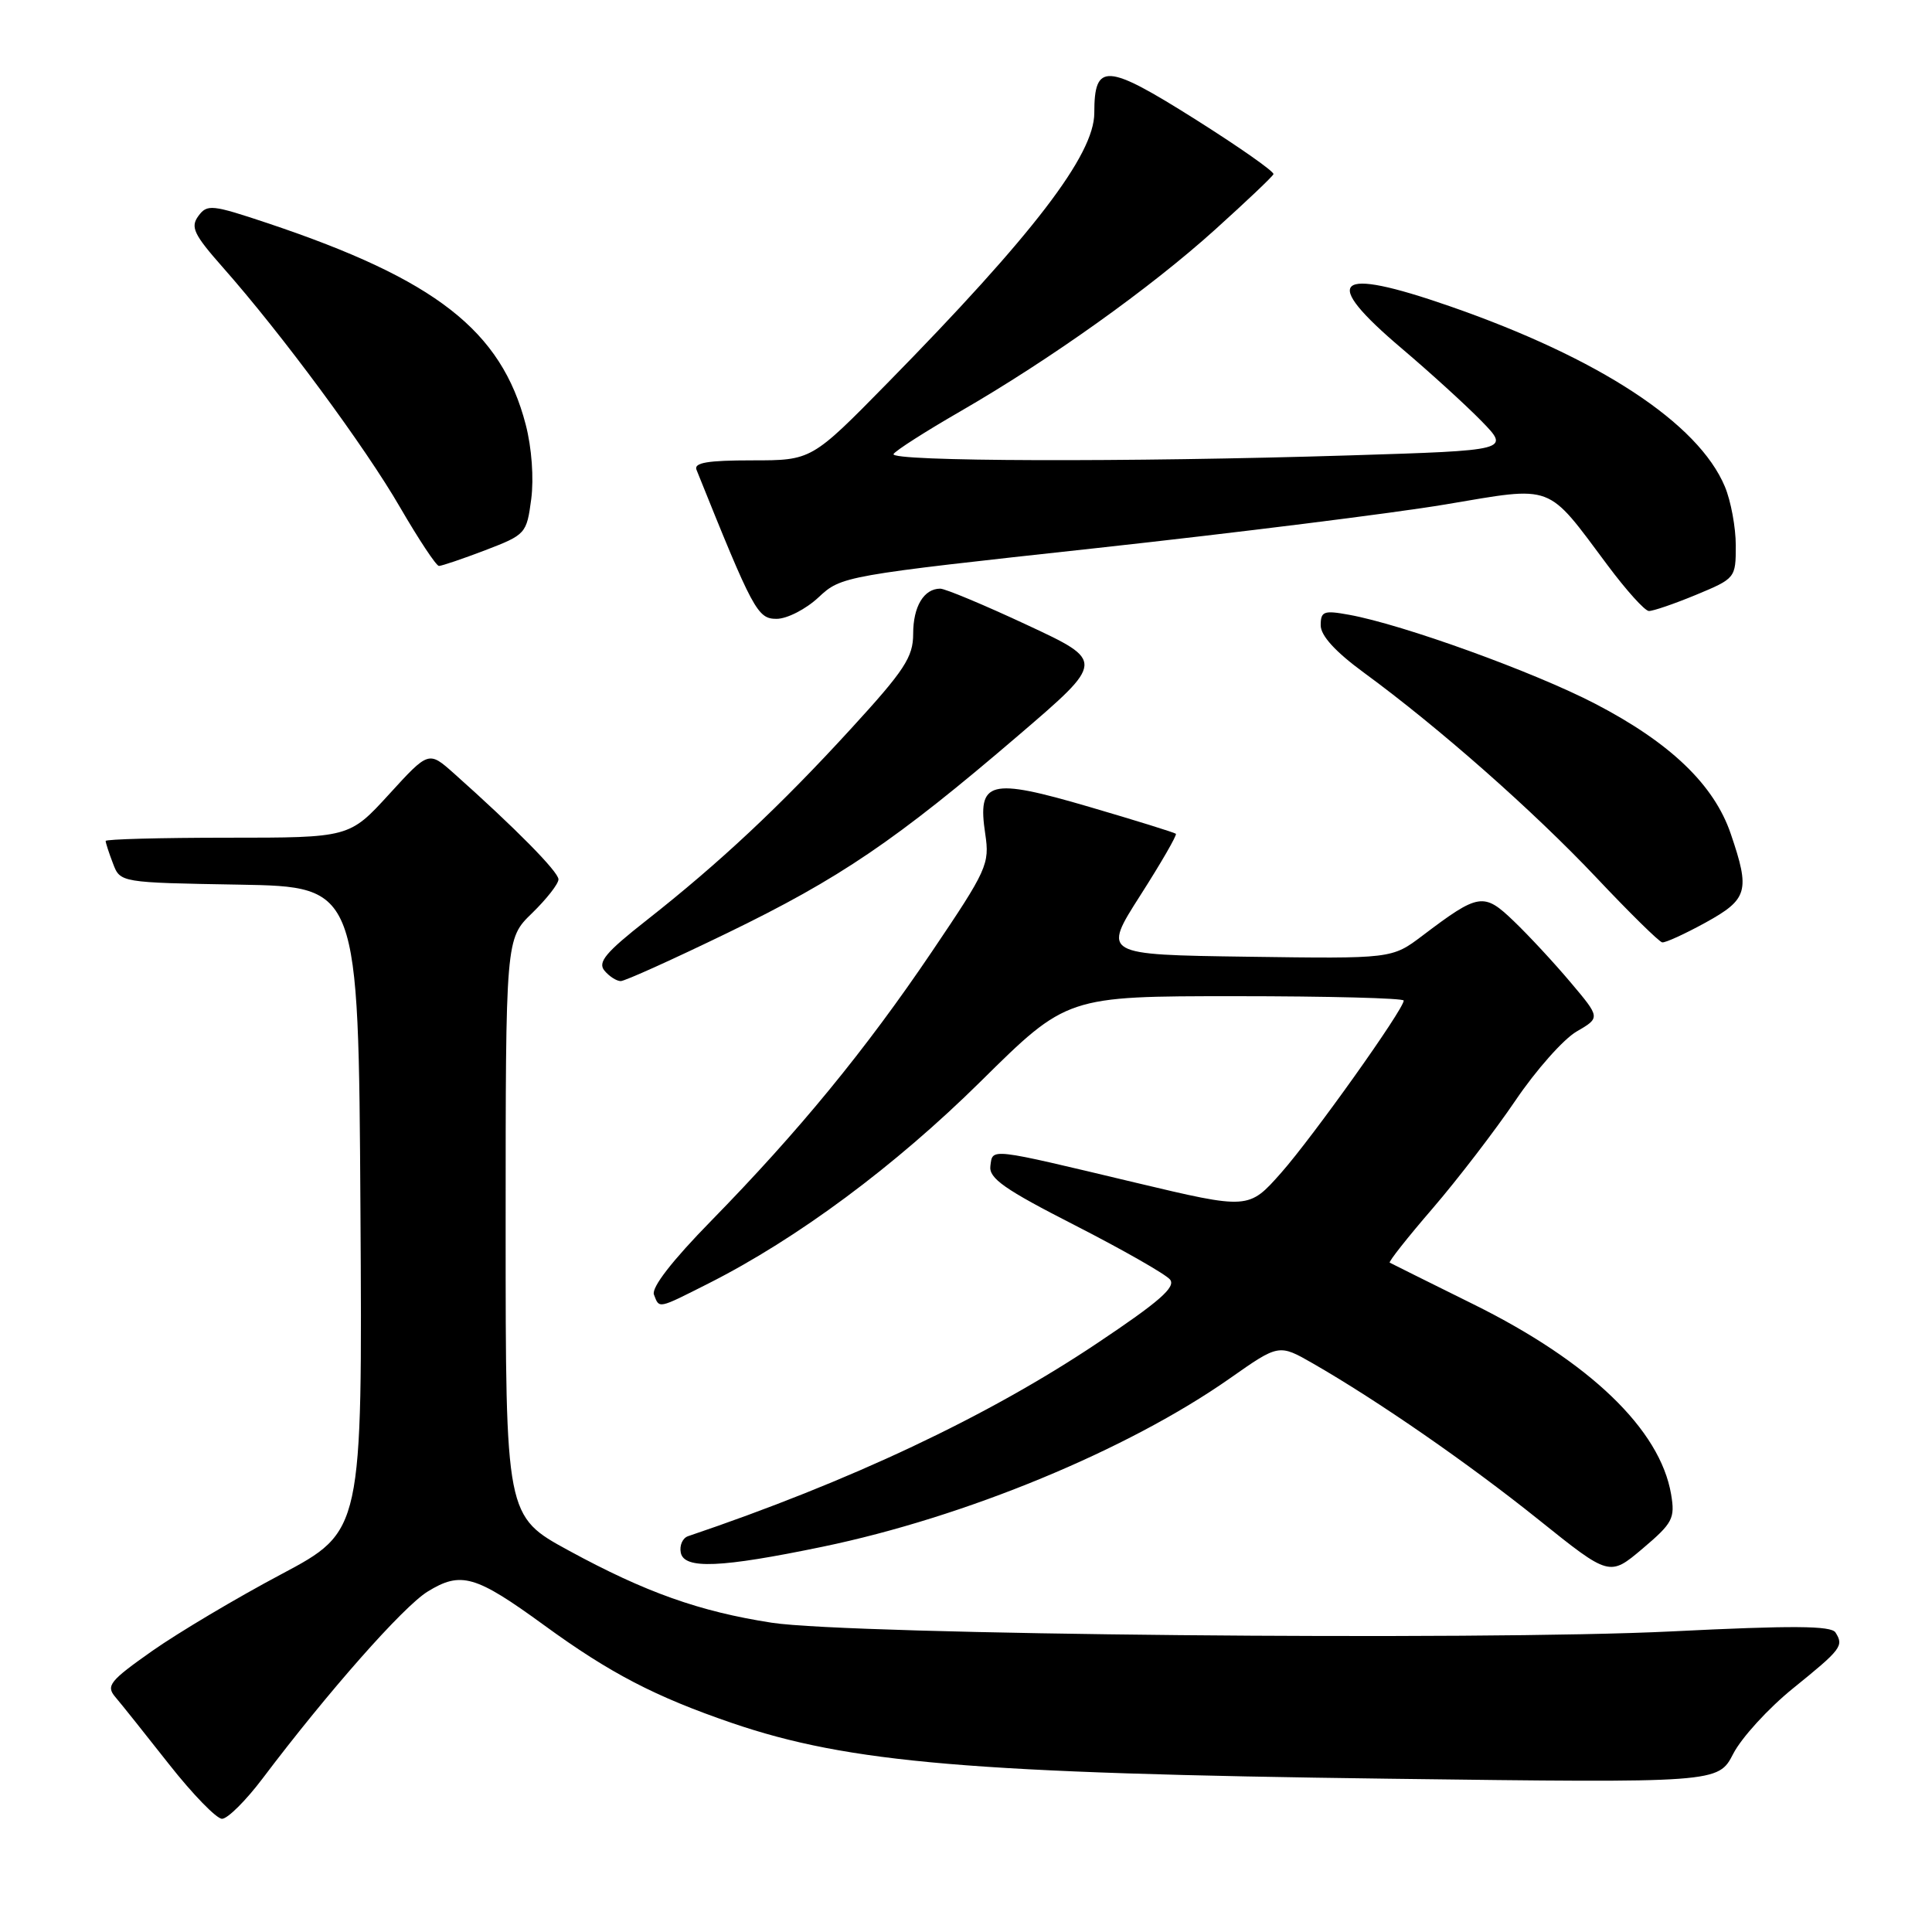 <?xml version="1.0" encoding="UTF-8" standalone="no"?>
<!DOCTYPE svg PUBLIC "-//W3C//DTD SVG 1.1//EN" "http://www.w3.org/Graphics/SVG/1.1/DTD/svg11.dtd" >
<svg xmlns="http://www.w3.org/2000/svg" xmlns:xlink="http://www.w3.org/1999/xlink" version="1.1" viewBox="0 0 256 256">
 <g >
 <path fill="currentColor"
d=" M 34.80 235.65 C 43.49 224.14 53.41 212.91 56.65 210.90 C 61.08 208.17 62.99 208.72 72.10 215.35 C 80.84 221.72 86.81 224.82 97.00 228.31 C 112.49 233.60 128.77 234.98 184.09 235.69 C 227.67 236.25 227.67 236.25 229.67 232.37 C 230.77 230.24 234.33 226.35 237.58 223.72 C 244.01 218.52 244.34 218.09 243.21 216.31 C 242.64 215.41 237.53 215.37 221.48 216.17 C 196.20 217.42 112.60 216.62 102.26 215.02 C 92.69 213.54 85.52 210.99 75.37 205.46 C 67.00 200.90 67.00 200.90 67.00 162.64 C 67.00 124.39 67.00 124.39 70.50 121.00 C 72.42 119.13 74.00 117.12 74.00 116.52 C 74.00 115.52 68.30 109.74 60.15 102.48 C 56.80 99.50 56.80 99.50 51.55 105.25 C 46.29 111.00 46.29 111.00 30.15 111.00 C 21.27 111.00 14.00 111.20 14.00 111.43 C 14.00 111.67 14.43 113.01 14.97 114.41 C 15.93 116.95 15.93 116.95 31.72 117.22 C 47.50 117.50 47.50 117.50 47.76 160.19 C 48.02 202.88 48.02 202.88 37.26 208.60 C 31.34 211.74 23.66 216.31 20.18 218.75 C 14.54 222.72 14.02 223.37 15.27 224.85 C 16.05 225.76 19.24 229.76 22.38 233.75 C 25.52 237.74 28.69 241.00 29.42 241.00 C 30.16 241.00 32.58 238.59 34.80 235.65 Z  M 221.43 198.00 C 219.97 189.41 210.65 180.45 195.25 172.83 C 189.34 169.90 184.34 167.42 184.15 167.31 C 183.95 167.21 186.51 163.97 189.84 160.11 C 193.16 156.25 198.10 149.81 200.82 145.80 C 203.54 141.78 207.18 137.68 208.91 136.68 C 212.06 134.85 212.06 134.85 208.12 130.18 C 205.95 127.60 202.57 123.96 200.61 122.08 C 196.60 118.22 195.96 118.32 188.47 123.99 C 184.43 127.04 184.43 127.04 165.26 126.77 C 146.08 126.50 146.08 126.50 151.10 118.64 C 153.86 114.32 155.98 110.65 155.81 110.48 C 155.64 110.32 150.47 108.71 144.32 106.91 C 131.06 103.03 129.49 103.44 130.55 110.50 C 131.15 114.49 130.80 115.26 123.48 126.10 C 114.68 139.13 105.86 149.88 94.21 161.79 C 89.06 167.05 86.30 170.61 86.65 171.54 C 87.38 173.43 87.11 173.48 93.85 170.08 C 105.65 164.12 118.56 154.54 129.94 143.30 C 141.37 132.00 141.37 132.00 163.69 132.00 C 175.96 132.00 186.00 132.26 186.00 132.58 C 186.00 133.74 173.98 150.62 169.77 155.39 C 165.45 160.27 165.45 160.27 150.47 156.71 C 130.84 152.03 131.55 152.11 131.23 154.50 C 131.01 156.13 133.09 157.59 142.46 162.37 C 148.79 165.61 154.44 168.83 155.03 169.54 C 155.85 170.53 153.63 172.47 145.37 177.99 C 130.83 187.72 112.64 196.29 91.18 203.55 C 90.45 203.79 90.01 204.78 90.21 205.75 C 90.67 207.95 95.49 207.75 109.00 204.95 C 127.91 201.03 149.44 192.13 162.98 182.63 C 169.46 178.08 169.46 178.08 173.98 180.67 C 182.61 185.63 194.55 193.89 203.89 201.38 C 213.27 208.90 213.27 208.90 217.65 205.20 C 221.65 201.81 221.97 201.20 221.43 198.00 Z  M 96.37 123.63 C 111.30 116.39 118.69 111.37 134.96 97.43 C 146.41 87.62 146.41 87.62 136.09 82.81 C 130.42 80.16 125.24 78.00 124.59 78.00 C 122.42 78.00 121.00 80.36 121.00 83.98 C 121.00 87.07 119.87 88.80 112.75 96.57 C 103.36 106.83 95.35 114.33 85.66 121.95 C 80.26 126.19 79.17 127.50 80.09 128.61 C 80.73 129.38 81.70 130.00 82.25 130.00 C 82.80 130.00 89.15 127.13 96.37 123.63 Z  M 225.99 122.25 C 231.61 119.15 231.92 118.06 229.34 110.50 C 227.13 103.98 221.32 98.42 211.37 93.25 C 203.27 89.04 185.86 82.74 178.75 81.46 C 175.40 80.85 175.00 81.00 175.00 82.86 C 175.00 84.23 176.94 86.36 180.75 89.15 C 190.69 96.43 203.20 107.47 211.50 116.26 C 215.90 120.93 219.84 124.80 220.25 124.87 C 220.66 124.94 223.24 123.76 225.99 122.25 Z  M 108.45 79.16 C 111.48 76.33 111.75 76.28 145.24 72.63 C 163.79 70.60 184.62 68.00 191.53 66.84 C 206.06 64.40 204.83 63.94 213.03 74.92 C 215.49 78.22 217.94 80.94 218.48 80.96 C 219.02 80.98 221.83 80.02 224.73 78.82 C 229.95 76.65 230.00 76.59 230.00 72.28 C 230.00 69.89 229.35 66.38 228.56 64.49 C 225.04 56.06 211.88 47.44 192.06 40.56 C 176.79 35.26 174.87 36.97 185.77 46.20 C 189.47 49.34 194.21 53.65 196.30 55.79 C 200.09 59.68 200.09 59.68 178.89 60.34 C 149.35 61.26 117.78 61.16 118.40 60.16 C 118.69 59.69 122.65 57.16 127.21 54.53 C 139.19 47.61 152.39 38.20 161.00 30.43 C 165.12 26.71 168.61 23.41 168.74 23.08 C 168.88 22.76 164.19 19.47 158.32 15.77 C 146.57 8.37 145.00 8.27 145.00 14.97 C 145.00 20.51 136.89 31.10 117.60 50.75 C 107.54 61.00 107.54 61.00 99.66 61.00 C 93.76 61.00 91.91 61.31 92.29 62.25 C 99.80 80.93 100.37 82.00 102.90 82.00 C 104.28 82.00 106.78 80.72 108.45 79.16 Z  M 64.29 72.91 C 69.66 70.85 69.78 70.72 70.39 66.14 C 70.75 63.37 70.46 59.34 69.66 56.26 C 66.43 43.81 57.75 37.04 35.52 29.59 C 28.06 27.10 27.45 27.03 26.28 28.63 C 25.21 30.09 25.68 31.07 29.52 35.42 C 37.32 44.24 48.38 59.21 53.02 67.24 C 55.49 71.49 57.80 74.98 58.16 74.99 C 58.52 74.99 61.28 74.06 64.29 72.91 Z "/>
</g>
</svg>